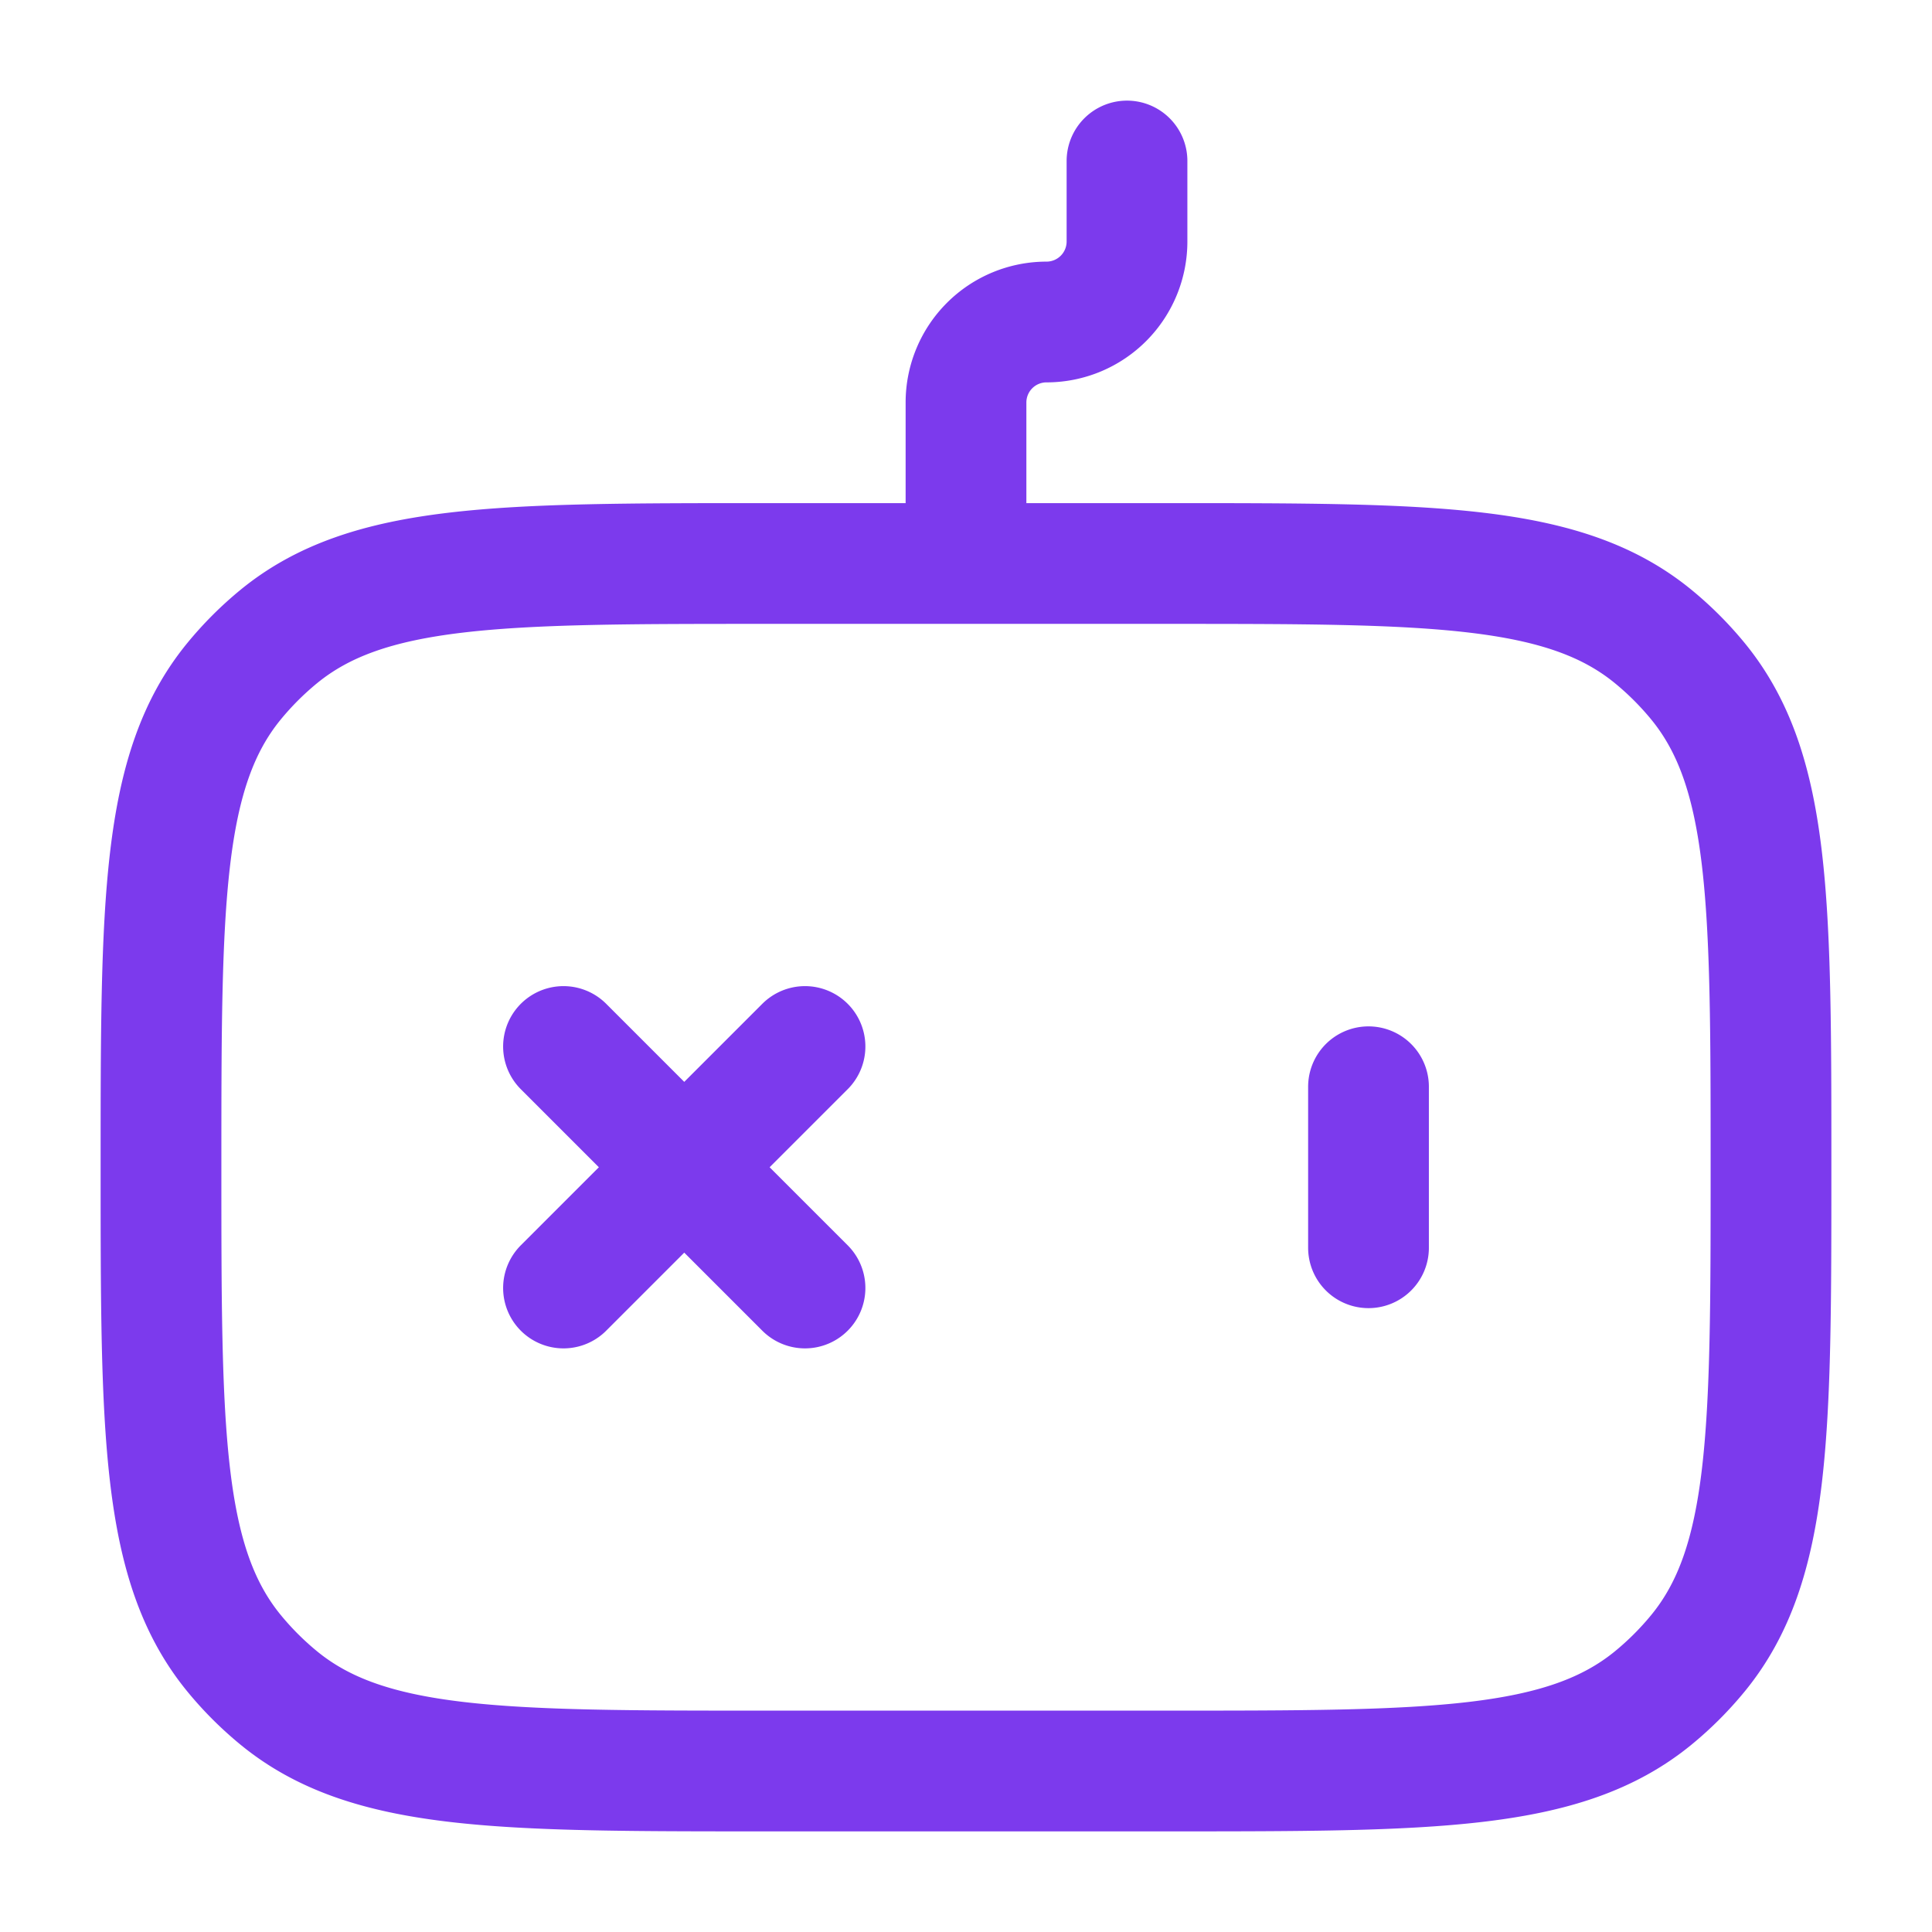 <svg xmlns="http://www.w3.org/2000/svg" width="128" height="128" viewBox="0 0 24 24"><path fill="none" stroke="#7c3aed" stroke-linecap="round" stroke-linejoin="round" stroke-width="1.5" d="M2 14.5c0-3.287 0-4.931.908-6.038a4 4 0 0 1 .554-.554C4.57 7 6.212 7 9.5 7h5c3.288 0 4.931 0 6.038.908a4 4 0 0 1 .554.554C22 9.57 22 11.212 22 14.5s0 4.931-.908 6.038a4 4 0 0 1-.554.554C19.43 22 17.788 22 14.5 22h-5c-3.287 0-4.931 0-6.038-.908a4 4 0 0 1-.554-.554C2 19.43 2 17.788 2 14.5M12 7V5a1 1 0 0 1 1-1a1 1 0 0 0 1-1V2m-4 14l-1.5-1.5m0 0L7 13m1.5 1.5L7 16m1.5-1.5L10 13m7 2.5v-2" color="#7c3aed"/></svg>